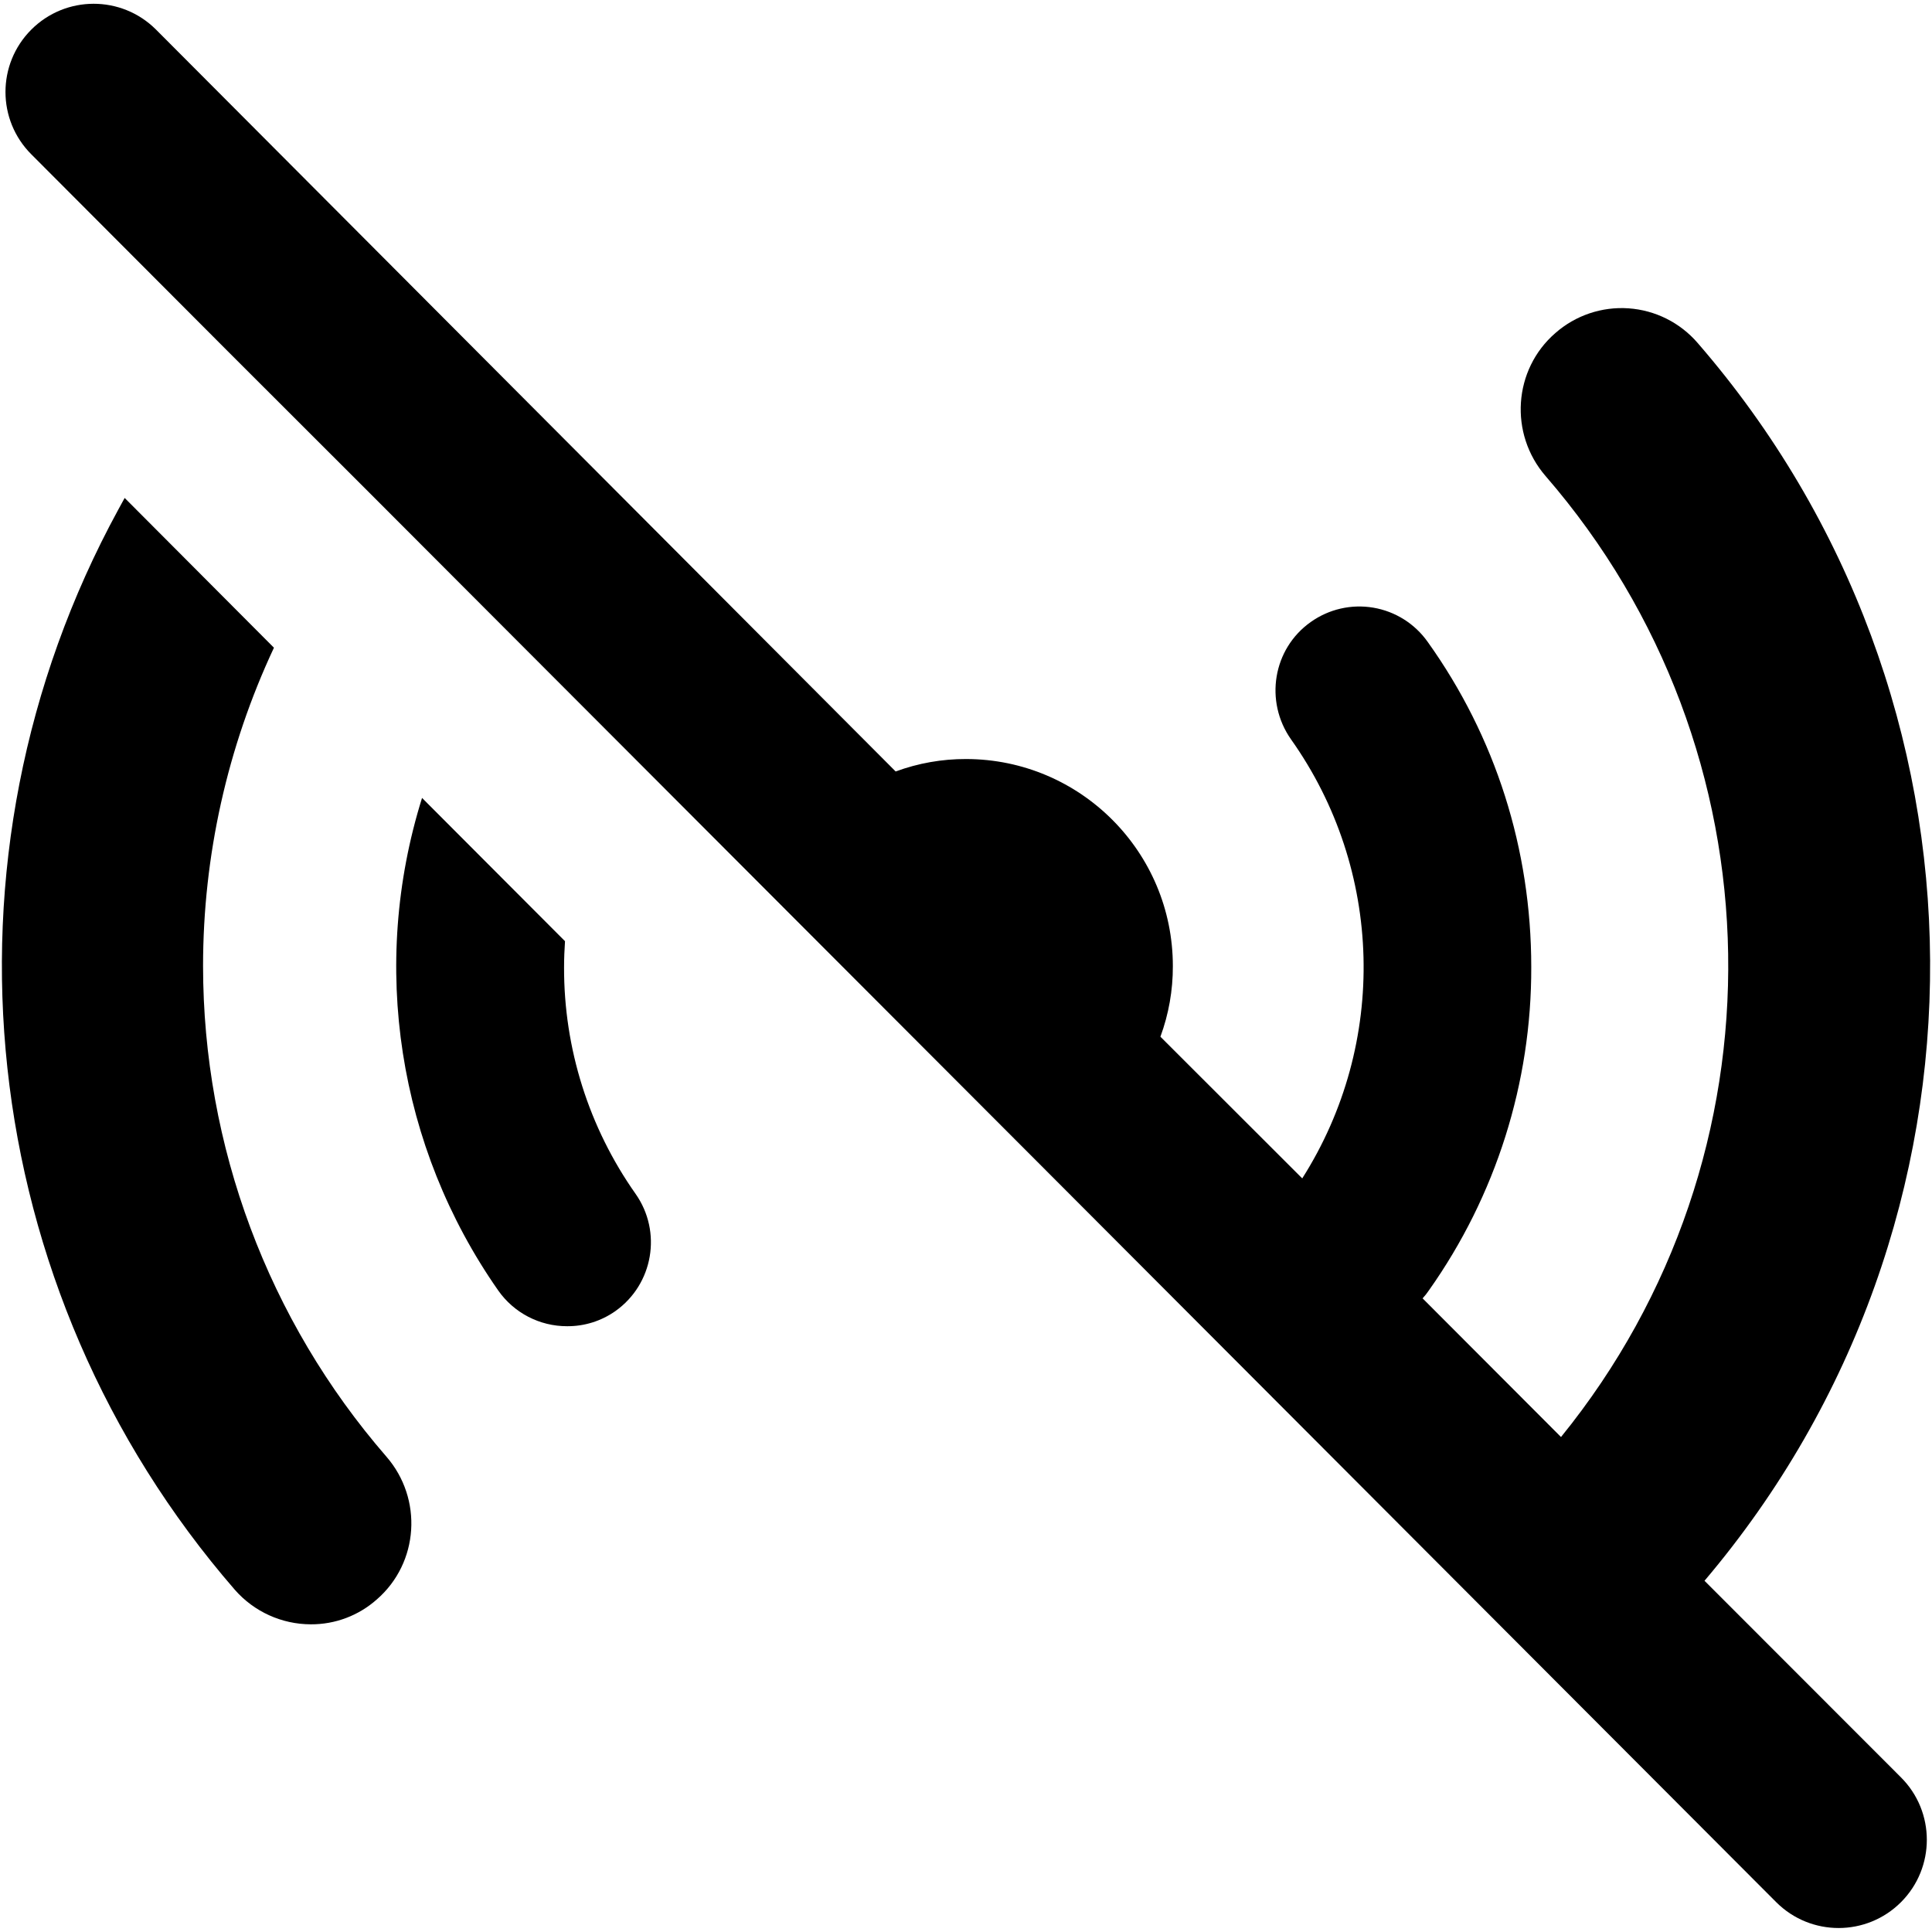 <!-- © Red Hat, Inc. MIT licensed --><svg xmlns="http://www.w3.org/2000/svg" data-icon-name="disconnected" height="1024" width="1024" viewBox="0 0 1024 1024"><path d="M107.626,511.92 C107.648,453.64 120.473,396.076 145.196,343.3 L66.076,263.92 C64.976,266.02 63.786,268.02 62.686,270.12 C-38.286,455.137 -13.648,683.418 124.476,842.63 C134.641,854.227 149.304,860.89 164.726,860.921 C177.622,860.999 190.09,856.3 199.726,847.73 C222.046,828.34 224.236,794.35 204.726,771.96 C142.116,699.792 107.64,607.461 107.626,511.92 Z M298.966,512.77 C298.966,507.96 299.166,503.35 299.466,498.85 L223.696,422.92 C195.943,511.496 210.86,607.937 264.076,683.99 C272.418,695.88 286.041,702.948 300.566,702.921 C309.718,702.985 318.661,700.188 326.146,694.92 C346.244,680.683 351.03,652.866 336.846,632.73 C312.094,597.619 298.858,555.688 298.966,512.73 L298.966,512.77 Z M903.426,837.84 C1064.255,648.181 1062.688,369.557 899.736,181.72 C890.465,170.984 877.29,164.395 863.139,163.419 C848.988,162.442 835.033,167.159 824.376,176.52 C802.006,195.92 799.816,229.92 819.186,252.31 C945.124,397.62 948.573,612.37 827.366,761.65 L754.006,688.16 C755.244,686.816 756.378,685.378 757.396,683.86 C792.845,633.759 811.791,573.853 811.596,512.48 C811.596,450.19 792.736,390.6 756.696,340.2 C749.881,330.567 739.51,324.045 727.876,322.074 C716.242,320.104 704.302,322.848 694.696,329.7 C674.626,343.9 670.136,371.7 684.216,391.8 C733.317,460.966 735.689,552.966 690.216,624.57 L615.046,549.48 C619.448,537.504 621.679,524.839 621.636,512.08 C621.658,451.519 572.617,402.388 512.056,402.3 C499.315,402.259 486.67,404.494 474.716,408.9 L82.646,15.64 C64.365,-2.586 34.771,-2.541 16.546,15.74 C-1.68,34.02 -1.635,63.614 16.646,81.84 L120.476,185.92 L196.536,261.92 L333.186,398.8 L408.846,474.59 L549.006,614.97 L941.456,1008.22 C959.734,1026.467 989.343,1026.443 1007.591,1008.165 C1025.838,989.887 1025.814,960.277 1007.536,942.03 L903.426,837.84 Z" /></svg>